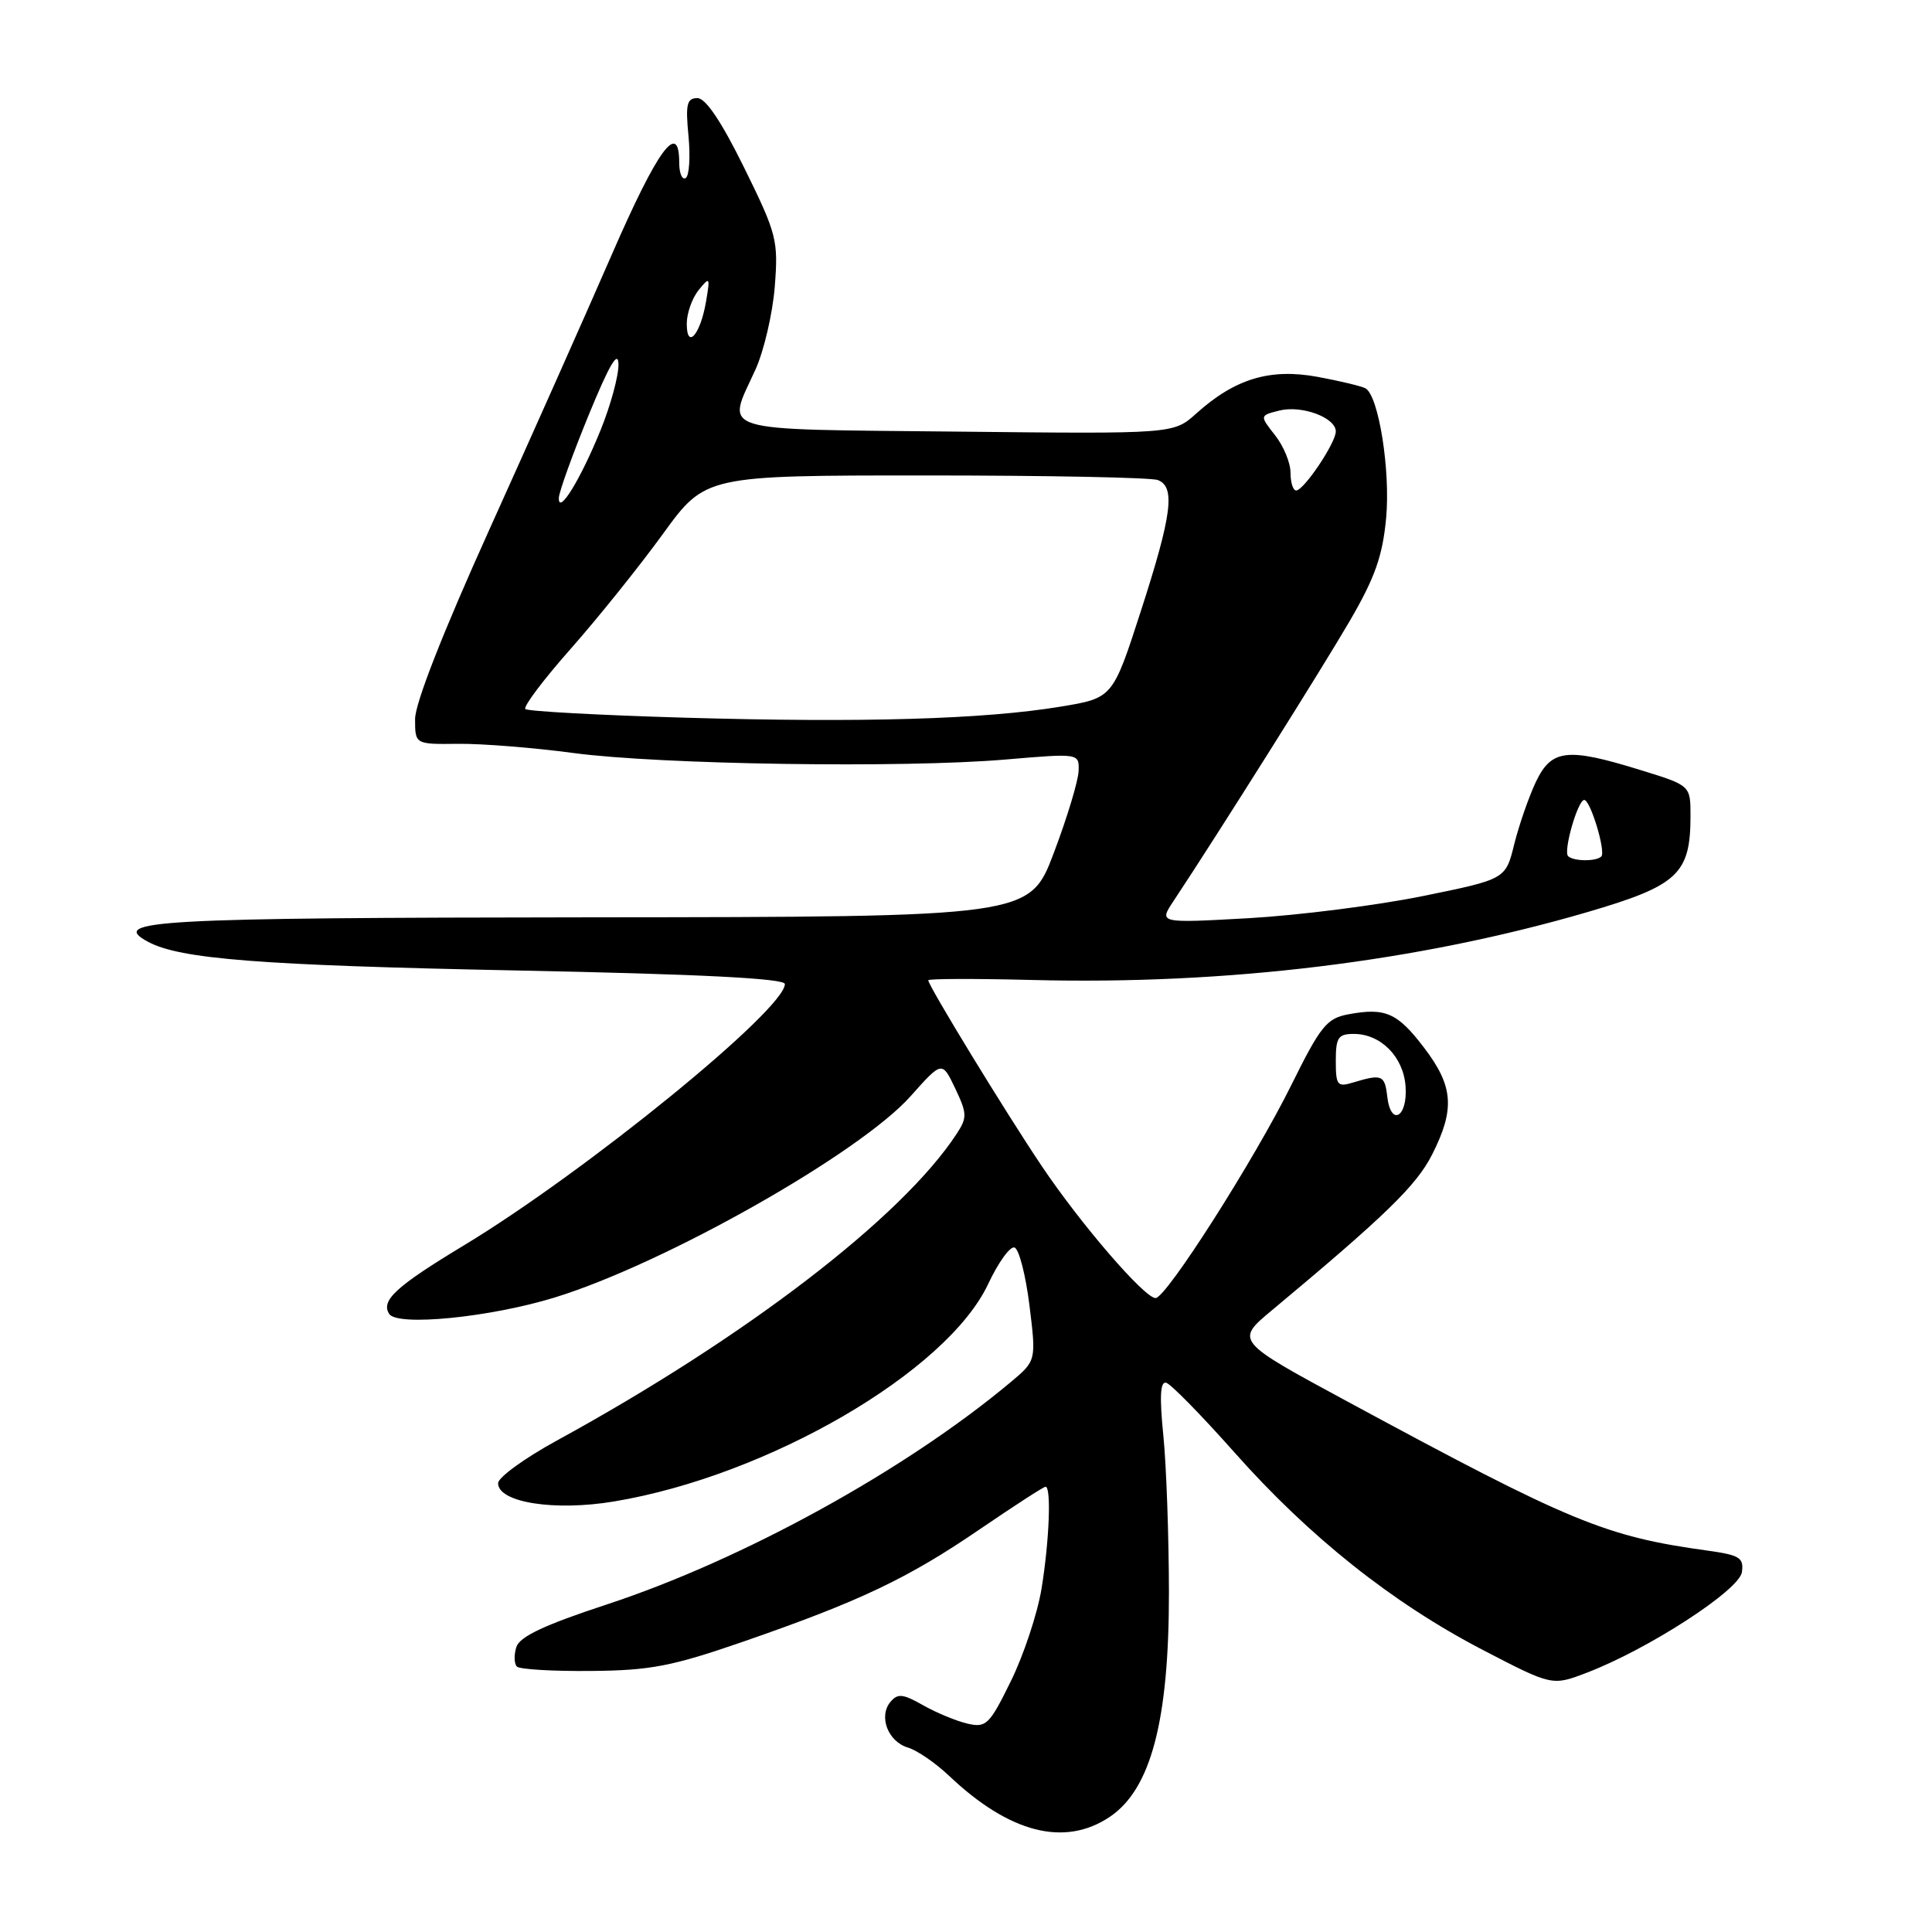 <?xml version="1.0" encoding="UTF-8" standalone="no"?>
<!DOCTYPE svg PUBLIC "-//W3C//DTD SVG 1.1//EN" "http://www.w3.org/Graphics/SVG/1.1/DTD/svg11.dtd" >
<svg xmlns="http://www.w3.org/2000/svg" xmlns:xlink="http://www.w3.org/1999/xlink" version="1.1" viewBox="0 0 256 256">
 <g >
 <path fill="currentColor"
d=" M 147.07 240.73 C 152.51 237.06 154.90 227.98 154.89 211.00 C 154.88 203.57 154.55 194.22 154.15 190.22 C 153.63 185.07 153.74 183.02 154.52 183.22 C 155.13 183.37 159.19 187.52 163.56 192.44 C 173.48 203.63 184.47 212.37 196.41 218.59 C 205.67 223.40 205.67 223.40 210.24 221.65 C 218.39 218.54 230.47 210.71 230.81 208.32 C 231.08 206.41 230.52 206.06 226.31 205.47 C 212.68 203.59 208.18 201.73 178.58 185.73 C 163.66 177.67 163.66 177.67 168.57 173.59 C 183.55 161.10 187.68 157.09 189.75 153.01 C 192.82 146.96 192.59 143.93 188.70 138.83 C 185.16 134.18 183.56 133.48 178.62 134.41 C 175.80 134.94 174.96 135.99 171.12 143.75 C 166.23 153.64 154.53 172.00 153.12 172.00 C 151.65 172.00 143.20 162.20 138.03 154.50 C 133.25 147.39 123.00 130.61 123.00 129.89 C 123.00 129.68 129.16 129.66 136.70 129.85 C 162.51 130.52 187.82 127.43 210.30 120.87 C 222.36 117.34 224.00 115.81 224.00 108.09 C 224.00 104.08 224.00 104.08 217.39 102.04 C 207.63 99.02 205.58 99.26 203.50 103.63 C 202.56 105.63 201.27 109.35 200.64 111.88 C 199.50 116.50 199.50 116.50 188.50 118.74 C 182.45 119.97 172.11 121.28 165.53 121.66 C 153.55 122.33 153.55 122.33 155.48 119.42 C 161.47 110.38 175.24 88.49 178.86 82.26 C 182.18 76.56 183.20 73.68 183.67 68.65 C 184.25 62.38 182.70 52.55 180.96 51.47 C 180.49 51.19 177.64 50.50 174.62 49.94 C 168.29 48.77 163.65 50.17 158.50 54.80 C 155.50 57.50 155.50 57.50 126.75 57.19 C 94.35 56.85 96.25 57.43 100.09 49.00 C 101.22 46.52 102.37 41.58 102.66 38.00 C 103.14 31.83 102.94 31.03 98.62 22.25 C 95.60 16.12 93.51 13.00 92.41 13.00 C 91.01 13.00 90.82 13.82 91.23 18.03 C 91.49 20.80 91.33 23.30 90.86 23.59 C 90.39 23.88 90.00 22.97 90.00 21.56 C 90.00 15.86 87.15 19.75 81.06 33.75 C 77.53 41.86 70.22 58.27 64.82 70.22 C 58.69 83.79 55.00 93.20 55.00 95.28 C 55.00 98.63 55.00 98.63 60.75 98.56 C 63.91 98.53 70.78 99.08 76.00 99.78 C 87.41 101.31 119.70 101.80 133.25 100.64 C 143.00 99.81 143.00 99.81 142.92 102.16 C 142.88 103.45 141.41 108.33 139.64 113.00 C 136.43 121.50 136.43 121.50 78.21 121.55 C 20.40 121.61 14.30 121.95 19.65 124.81 C 23.89 127.08 34.49 127.91 68.33 128.59 C 92.85 129.08 104.00 129.65 104.00 130.39 C 104.00 133.78 77.58 155.29 61.45 165.03 C 52.48 170.45 50.45 172.31 51.56 174.09 C 52.60 175.79 64.97 174.56 73.55 171.91 C 88.16 167.40 113.93 152.81 120.66 145.25 C 124.83 140.57 124.83 140.57 126.57 144.22 C 128.15 147.55 128.17 148.09 126.76 150.24 C 119.50 161.33 98.80 177.20 73.75 190.90 C 69.49 193.23 66.00 195.77 66.00 196.53 C 66.00 199.09 73.49 200.27 81.37 198.95 C 101.76 195.56 125.50 181.75 130.95 170.11 C 132.28 167.28 133.84 165.11 134.43 165.30 C 135.02 165.50 135.91 168.95 136.41 172.98 C 137.31 180.30 137.31 180.30 133.91 183.15 C 119.98 194.81 98.43 206.67 80.40 212.60 C 72.12 215.32 68.86 216.86 68.42 218.24 C 68.09 219.29 68.12 220.45 68.49 220.83 C 68.87 221.20 73.30 221.46 78.34 221.41 C 86.22 221.34 89.04 220.79 98.50 217.52 C 113.92 212.18 120.26 209.17 129.79 202.66 C 134.35 199.55 138.28 197.00 138.54 197.00 C 139.32 197.00 139.04 204.19 138.01 210.50 C 137.47 213.80 135.64 219.31 133.95 222.75 C 131.10 228.55 130.68 228.96 128.19 228.39 C 126.71 228.04 124.07 226.95 122.31 225.95 C 119.63 224.43 118.95 224.36 117.98 225.52 C 116.39 227.44 117.66 230.77 120.30 231.56 C 121.51 231.92 123.94 233.59 125.71 235.26 C 133.75 242.90 141.07 244.77 147.07 240.73 Z  M 183.82 145.31 C 183.49 142.43 183.12 142.28 179.25 143.45 C 177.21 144.07 177.00 143.80 177.00 140.57 C 177.00 137.47 177.32 137.00 179.39 137.00 C 182.95 137.00 185.94 140.01 186.24 143.89 C 186.56 148.03 184.29 149.36 183.82 145.31 Z  M 207.78 113.44 C 207.12 112.78 209.07 106.00 209.92 106.00 C 210.74 106.00 212.81 112.86 212.18 113.49 C 211.49 114.17 208.48 114.14 207.78 113.44 Z  M 90.83 95.10 C 79.46 94.77 69.91 94.25 69.61 93.95 C 69.31 93.64 72.02 90.04 75.64 85.95 C 79.26 81.85 84.75 75.01 87.84 70.75 C 93.47 63.00 93.47 63.00 122.65 63.00 C 138.70 63.00 152.55 63.27 153.42 63.61 C 155.77 64.51 155.30 68.20 151.16 81.00 C 147.44 92.50 147.44 92.50 140.49 93.64 C 130.38 95.31 114.34 95.78 90.83 95.10 Z  M 74.05 65.97 C 74.08 65.16 75.86 60.23 78.00 55.00 C 80.74 48.33 81.91 46.32 81.95 48.27 C 81.98 49.79 80.91 53.71 79.59 56.97 C 76.92 63.55 73.97 68.34 74.05 65.97 Z  M 171.00 62.63 C 171.00 61.33 170.08 59.10 168.95 57.67 C 166.90 55.06 166.90 55.06 169.53 54.40 C 172.48 53.66 177.00 55.33 177.00 57.17 C 177.00 58.68 172.77 64.98 171.75 64.99 C 171.34 65.00 171.00 63.94 171.00 62.63 Z  M 91.00 42.89 C 91.00 41.51 91.71 39.51 92.57 38.44 C 94.06 36.61 94.11 36.69 93.55 39.97 C 92.81 44.34 91.00 46.41 91.00 42.89 Z "/>
</g>
</svg>